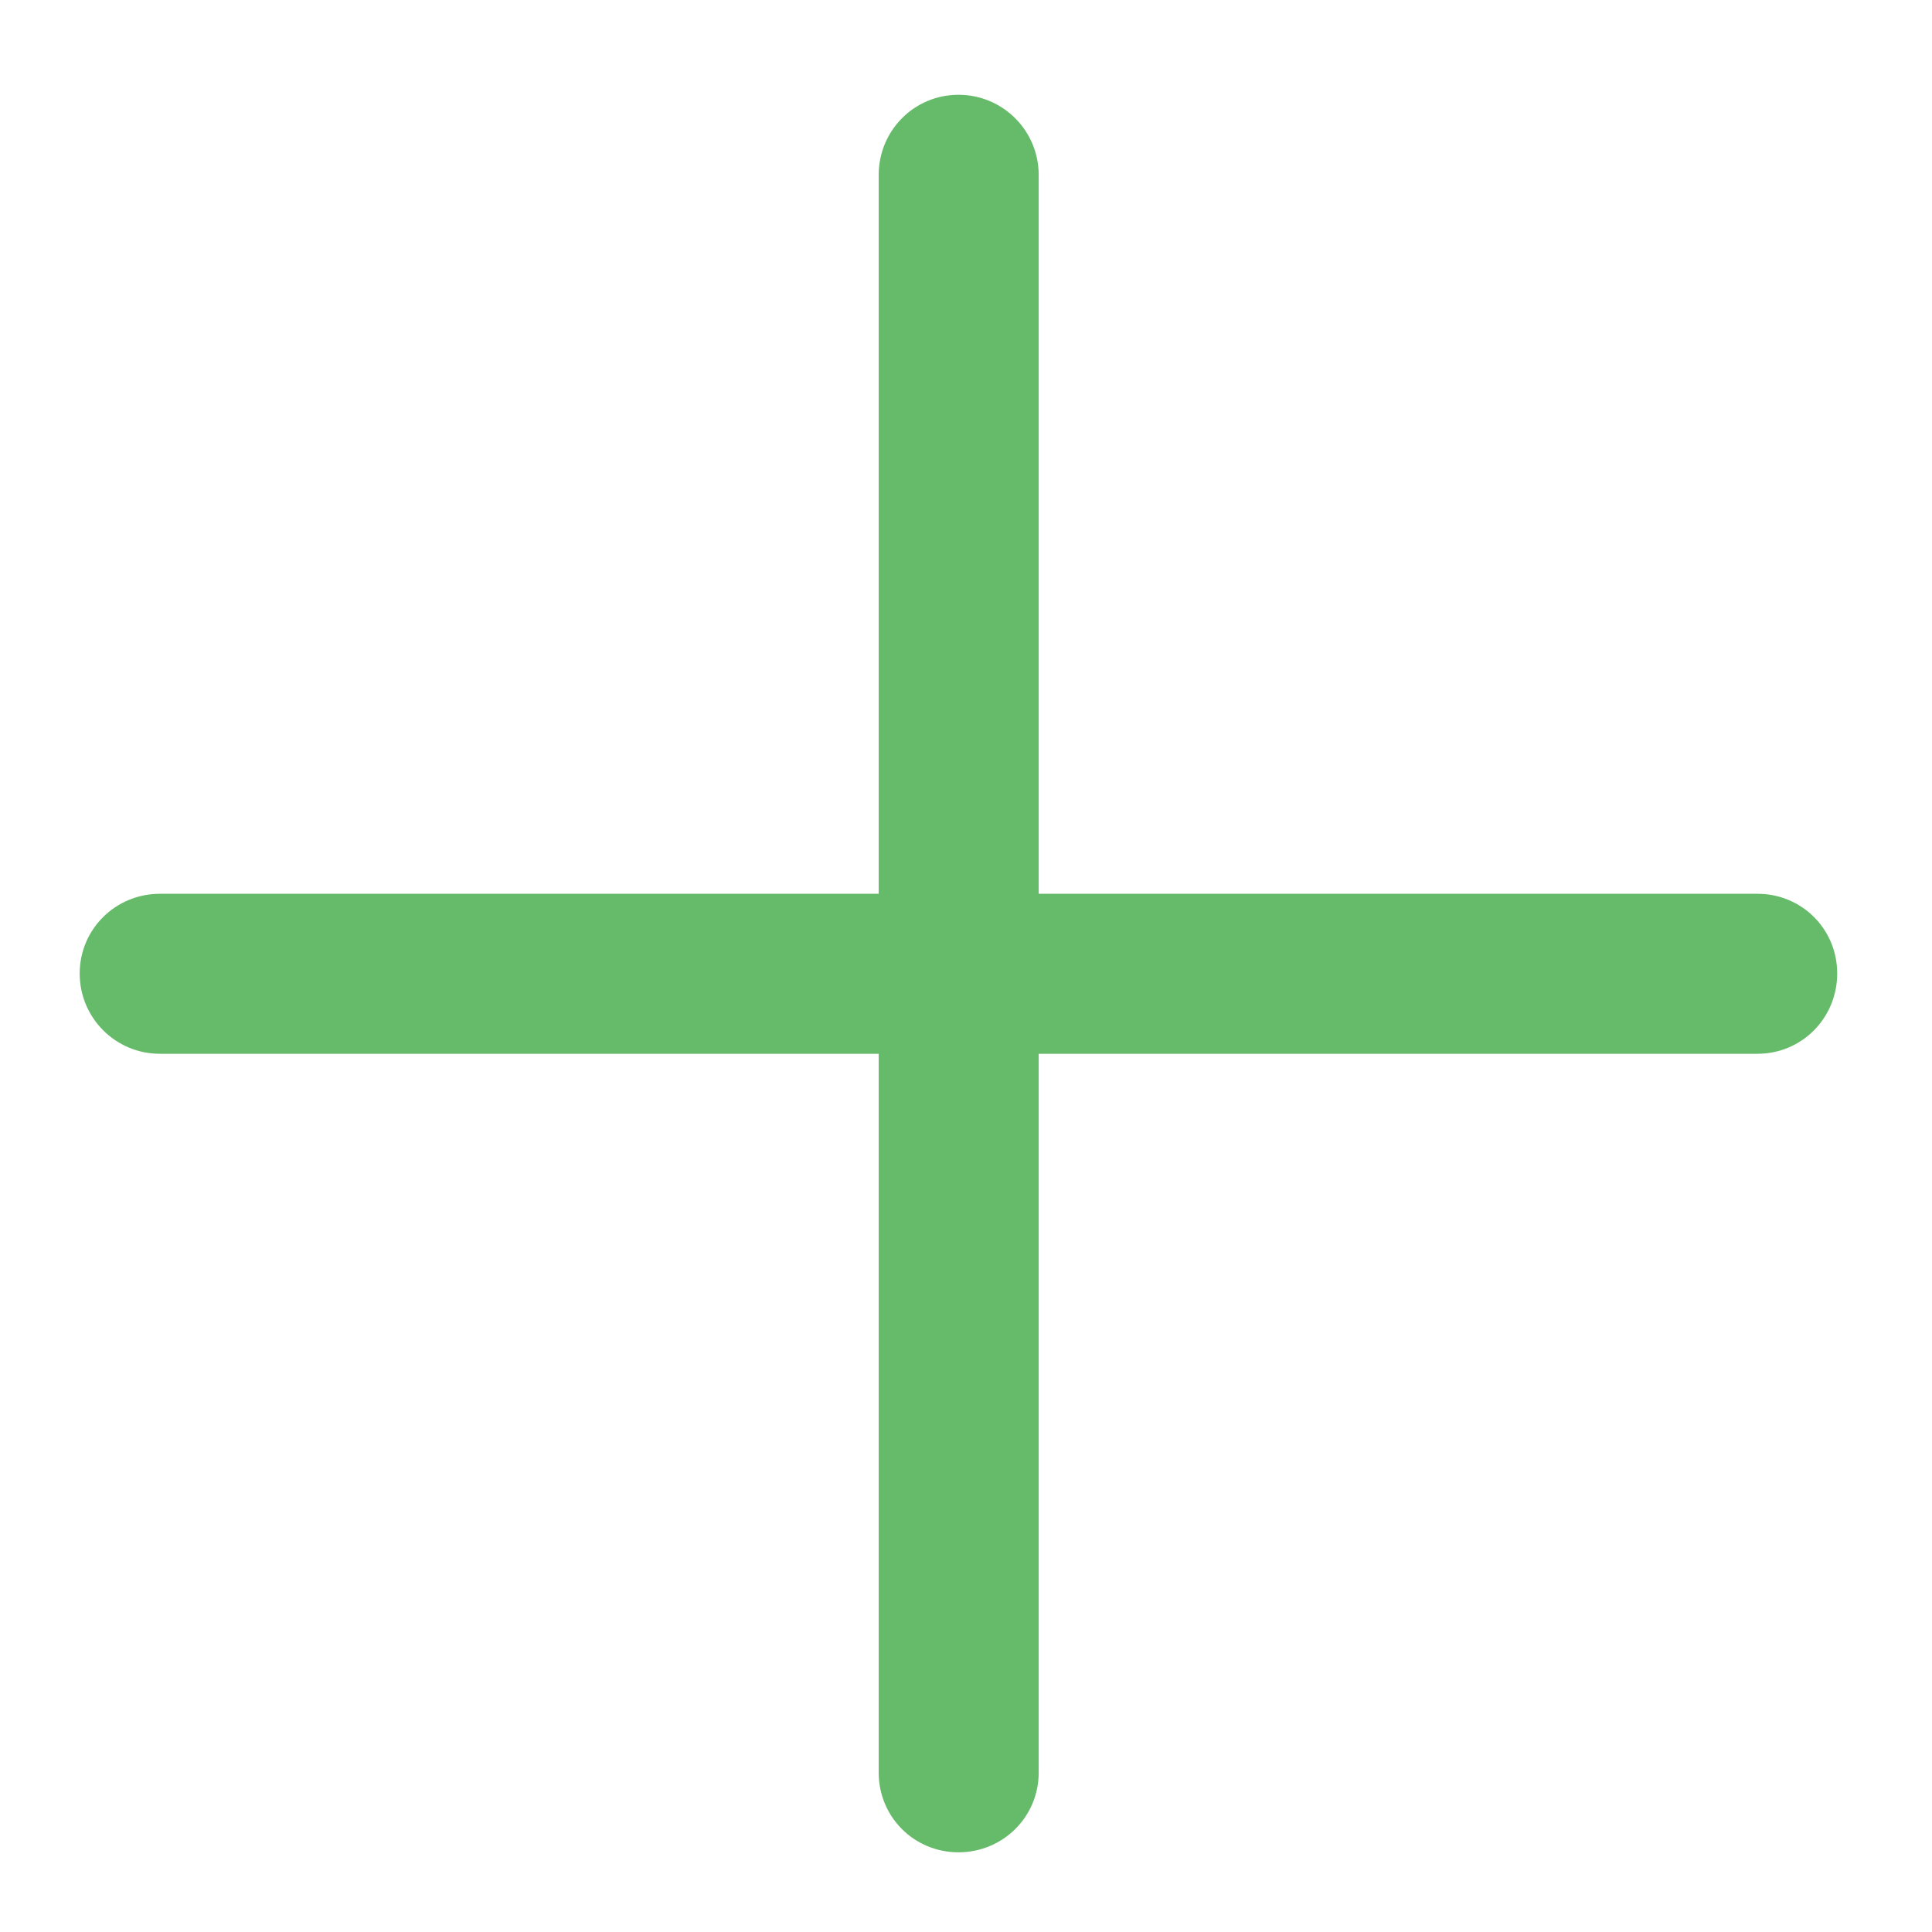 <?xml version="1.0" encoding="UTF-8"?>
<svg xmlns="http://www.w3.org/2000/svg" xmlns:xlink="http://www.w3.org/1999/xlink" width="16pt" height="16pt" viewBox="0 0 16 16" version="1.1">
<g id="surface1">
<path style=" stroke:none;fill-rule:nonzero;fill:rgb(40%,73.333%,41.569%);fill-opacity:1;" d="M 7.938 0.785 C 7.57 0.785 7.277 1.082 7.277 1.449 L 7.277 7.402 L 1.324 7.402 C 0.957 7.402 0.66 7.695 0.66 8.062 C 0.66 8.43 0.957 8.727 1.324 8.727 L 7.277 8.727 L 7.277 14.68 C 7.277 15.047 7.57 15.34 7.938 15.34 C 8.305 15.34 8.602 15.047 8.602 14.68 L 8.602 8.727 L 14.555 8.727 C 14.922 8.727 15.215 8.43 15.215 8.062 C 15.215 7.695 14.922 7.402 14.555 7.402 L 8.602 7.402 L 8.602 1.449 C 8.602 1.082 8.305 0.785 7.938 0.785 Z M 7.938 0.785 "/>
</g>
</svg>
